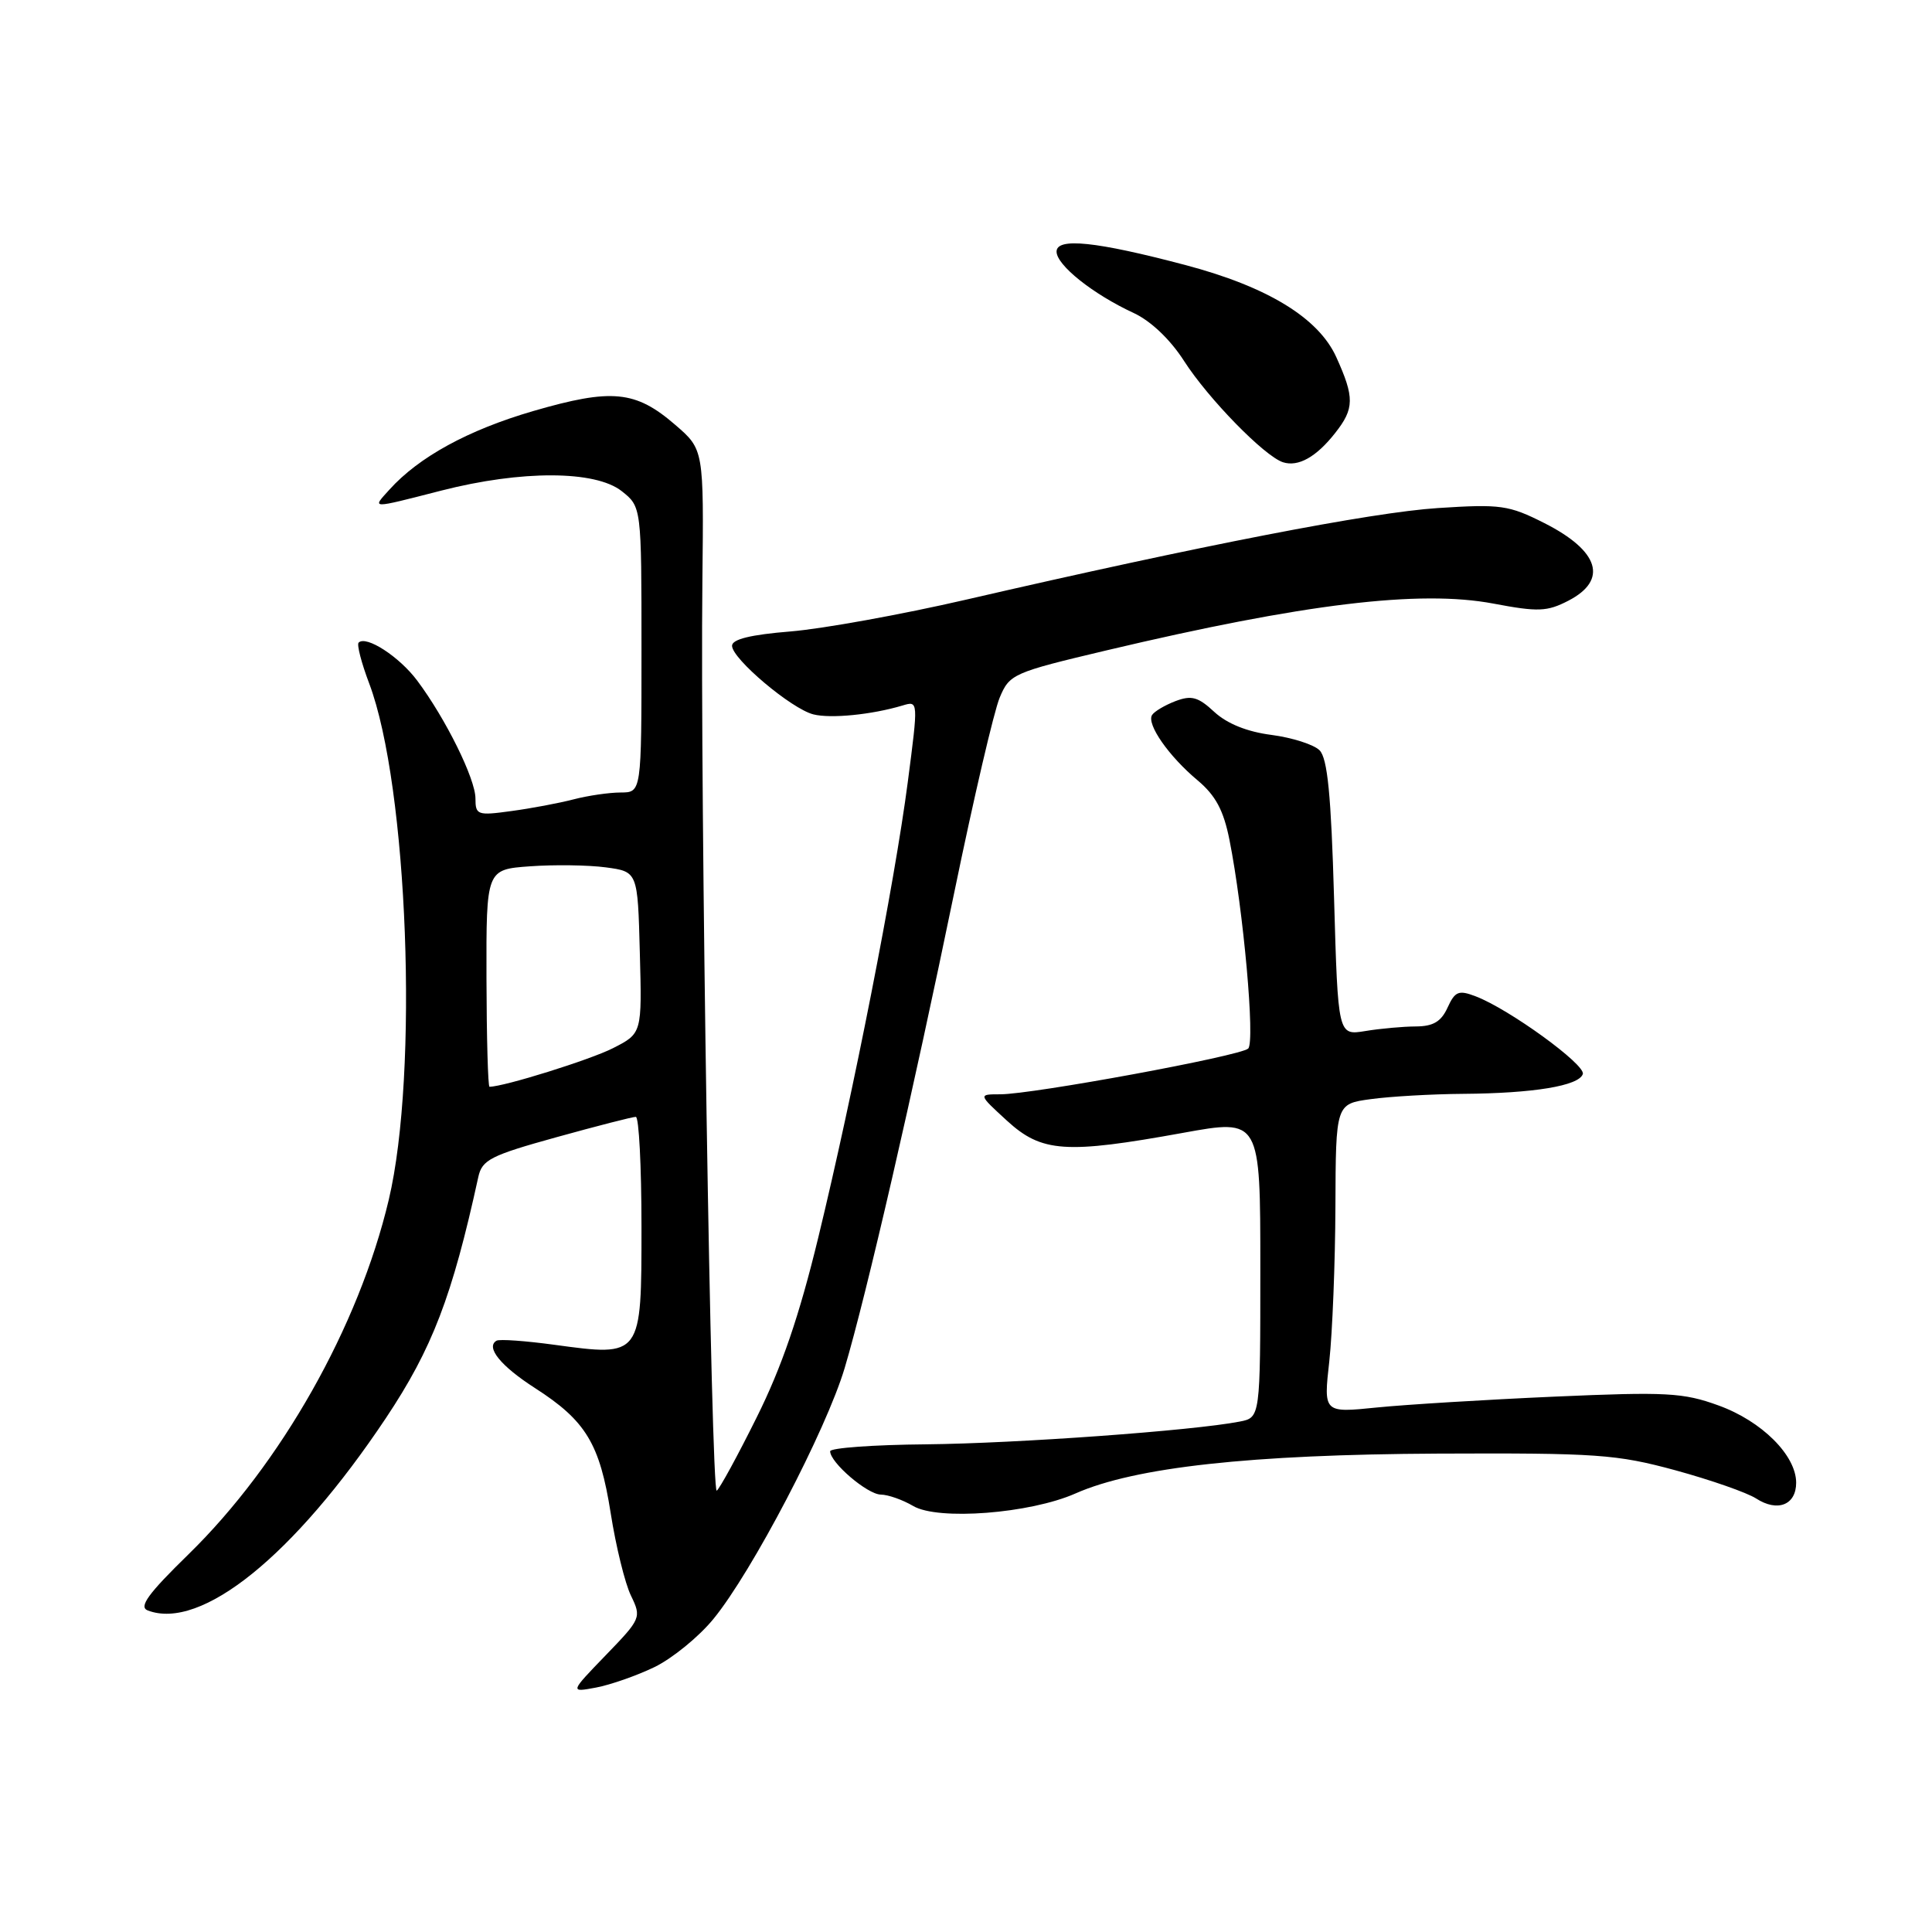 <?xml version="1.0" encoding="UTF-8" standalone="no"?>
<!DOCTYPE svg PUBLIC "-//W3C//DTD SVG 1.1//EN" "http://www.w3.org/Graphics/SVG/1.1/DTD/svg11.dtd" >
<svg xmlns="http://www.w3.org/2000/svg" xmlns:xlink="http://www.w3.org/1999/xlink" version="1.1" viewBox="0 0 256 256">
 <g >
 <path fill="currentColor"
d=" M 86.74 220.89 C 89.09 219.74 92.61 216.88 94.54 214.51 C 99.64 208.29 109.47 189.49 111.92 181.28 C 114.81 171.58 120.96 144.87 126.48 118.09 C 129.02 105.77 131.71 94.23 132.46 92.45 C 133.77 89.31 134.21 89.12 146.65 86.17 C 172.75 79.99 188.11 78.13 197.89 79.98 C 203.81 81.10 205.00 81.05 207.81 79.60 C 213.11 76.86 211.93 73.01 204.65 69.32 C 199.92 66.93 198.86 66.78 190.52 67.32 C 181.71 67.89 159.14 72.27 128.00 79.46 C 119.47 81.43 109.01 83.32 104.75 83.67 C 99.47 84.10 97.00 84.70 97.00 85.57 C 97.00 87.29 104.87 93.93 107.78 94.66 C 110.09 95.24 115.53 94.70 119.60 93.48 C 121.69 92.85 121.69 92.85 120.28 103.67 C 118.52 117.14 113.07 144.86 108.42 164.00 C 105.91 174.35 103.58 181.16 100.27 187.80 C 97.73 192.92 95.34 197.29 94.97 197.52 C 94.23 197.97 92.76 104.82 93.07 77.03 C 93.26 59.56 93.26 59.56 89.48 56.30 C 84.21 51.74 81.07 51.44 70.64 54.47 C 62.03 56.98 55.49 60.56 51.60 64.88 C 49.28 67.45 48.93 67.45 58.50 65.00 C 69.10 62.29 78.86 62.32 82.37 65.07 C 85.00 67.15 85.00 67.15 85.00 86.07 C 85.00 105.00 85.00 105.00 82.25 105.01 C 80.74 105.01 77.92 105.42 76.00 105.92 C 74.08 106.42 70.36 107.12 67.75 107.47 C 63.26 108.09 63.00 107.99 63.00 105.80 C 63.00 103.21 59.06 95.23 55.28 90.18 C 52.90 87.00 48.51 84.16 47.52 85.15 C 47.26 85.41 47.89 87.84 48.92 90.56 C 54.06 104.16 55.50 142.17 51.51 158.99 C 47.53 175.78 37.24 193.98 24.97 205.96 C 19.61 211.19 18.36 212.92 19.57 213.39 C 26.64 216.10 38.96 206.15 51.13 187.91 C 57.28 178.68 59.91 171.83 63.38 155.95 C 63.88 153.68 65.02 153.10 73.72 150.69 C 79.10 149.20 83.84 147.98 84.25 147.99 C 84.66 147.99 85.00 154.53 85.00 162.52 C 85.00 179.84 85.05 179.77 73.45 178.19 C 69.63 177.67 66.18 177.42 65.79 177.65 C 64.32 178.51 66.35 181.01 70.88 183.92 C 77.64 188.26 79.47 191.29 80.92 200.50 C 81.61 204.90 82.82 209.83 83.61 211.44 C 85.01 214.33 84.94 214.49 80.27 219.32 C 75.50 224.26 75.50 224.26 78.98 223.61 C 80.89 223.25 84.38 222.03 86.74 220.89 Z  M 142.51 197.89 C 150.38 194.41 165.69 192.73 190.50 192.61 C 211.62 192.52 214.19 192.70 222.00 194.82 C 226.68 196.10 231.49 197.78 232.70 198.56 C 235.53 200.39 238.00 199.42 238.00 196.47 C 238.00 192.84 233.44 188.30 227.71 186.23 C 223.04 184.53 220.80 184.41 206.00 185.06 C 196.93 185.46 186.32 186.11 182.44 186.50 C 175.37 187.22 175.37 187.22 176.14 180.36 C 176.55 176.59 176.92 167.37 176.95 159.89 C 177.00 146.27 177.00 146.27 181.64 145.64 C 184.19 145.29 189.70 144.97 193.89 144.94 C 203.21 144.87 209.21 143.88 209.73 142.32 C 210.14 141.09 199.93 133.68 195.51 132.01 C 193.28 131.16 192.80 131.35 191.81 133.51 C 190.96 135.38 189.90 136.00 187.59 136.01 C 185.89 136.02 182.88 136.29 180.90 136.62 C 177.29 137.21 177.29 137.21 176.77 119.02 C 176.38 105.31 175.90 100.48 174.85 99.42 C 174.08 98.65 171.21 97.74 168.48 97.38 C 165.26 96.97 162.59 95.89 160.91 94.34 C 158.76 92.34 157.88 92.10 155.76 92.90 C 154.35 93.44 152.95 94.27 152.65 94.75 C 151.91 95.96 154.87 100.21 158.69 103.40 C 161.08 105.41 162.13 107.37 162.91 111.29 C 164.76 120.59 166.33 138.07 165.39 138.94 C 164.34 139.93 136.81 145.00 132.55 145.00 C 129.61 145.00 129.61 145.00 133.43 148.50 C 138.03 152.71 141.19 152.93 156.75 150.11 C 167.00 148.25 167.00 148.25 167.00 168.05 C 167.00 187.84 167.00 187.84 164.25 188.37 C 158.09 189.57 134.70 191.26 122.75 191.38 C 115.74 191.44 110.00 191.86 110.00 192.30 C 110.00 193.80 114.91 198.00 116.70 198.04 C 117.69 198.05 119.62 198.74 121.00 199.55 C 124.29 201.50 136.48 200.56 142.51 197.89 Z  M 176.92 57.37 C 179.47 54.14 179.49 52.67 177.06 47.31 C 174.70 42.12 167.94 37.99 157.07 35.12 C 145.24 31.99 140.00 31.45 140.00 33.34 C 140.00 35.13 144.81 38.97 150.21 41.47 C 152.48 42.52 155.07 44.98 156.90 47.84 C 160.12 52.85 167.55 60.45 170.00 61.25 C 172.02 61.90 174.42 60.56 176.92 57.37 Z  M 64.46 129.60 C 64.43 115.21 64.43 115.21 70.23 114.79 C 73.42 114.56 77.94 114.62 80.27 114.93 C 84.50 115.50 84.50 115.50 84.78 126.21 C 85.07 136.93 85.07 136.93 81.22 138.89 C 78.22 140.42 66.76 144.00 64.86 144.00 C 64.66 144.00 64.48 137.52 64.46 129.60 Z "/>
</g>
</svg>